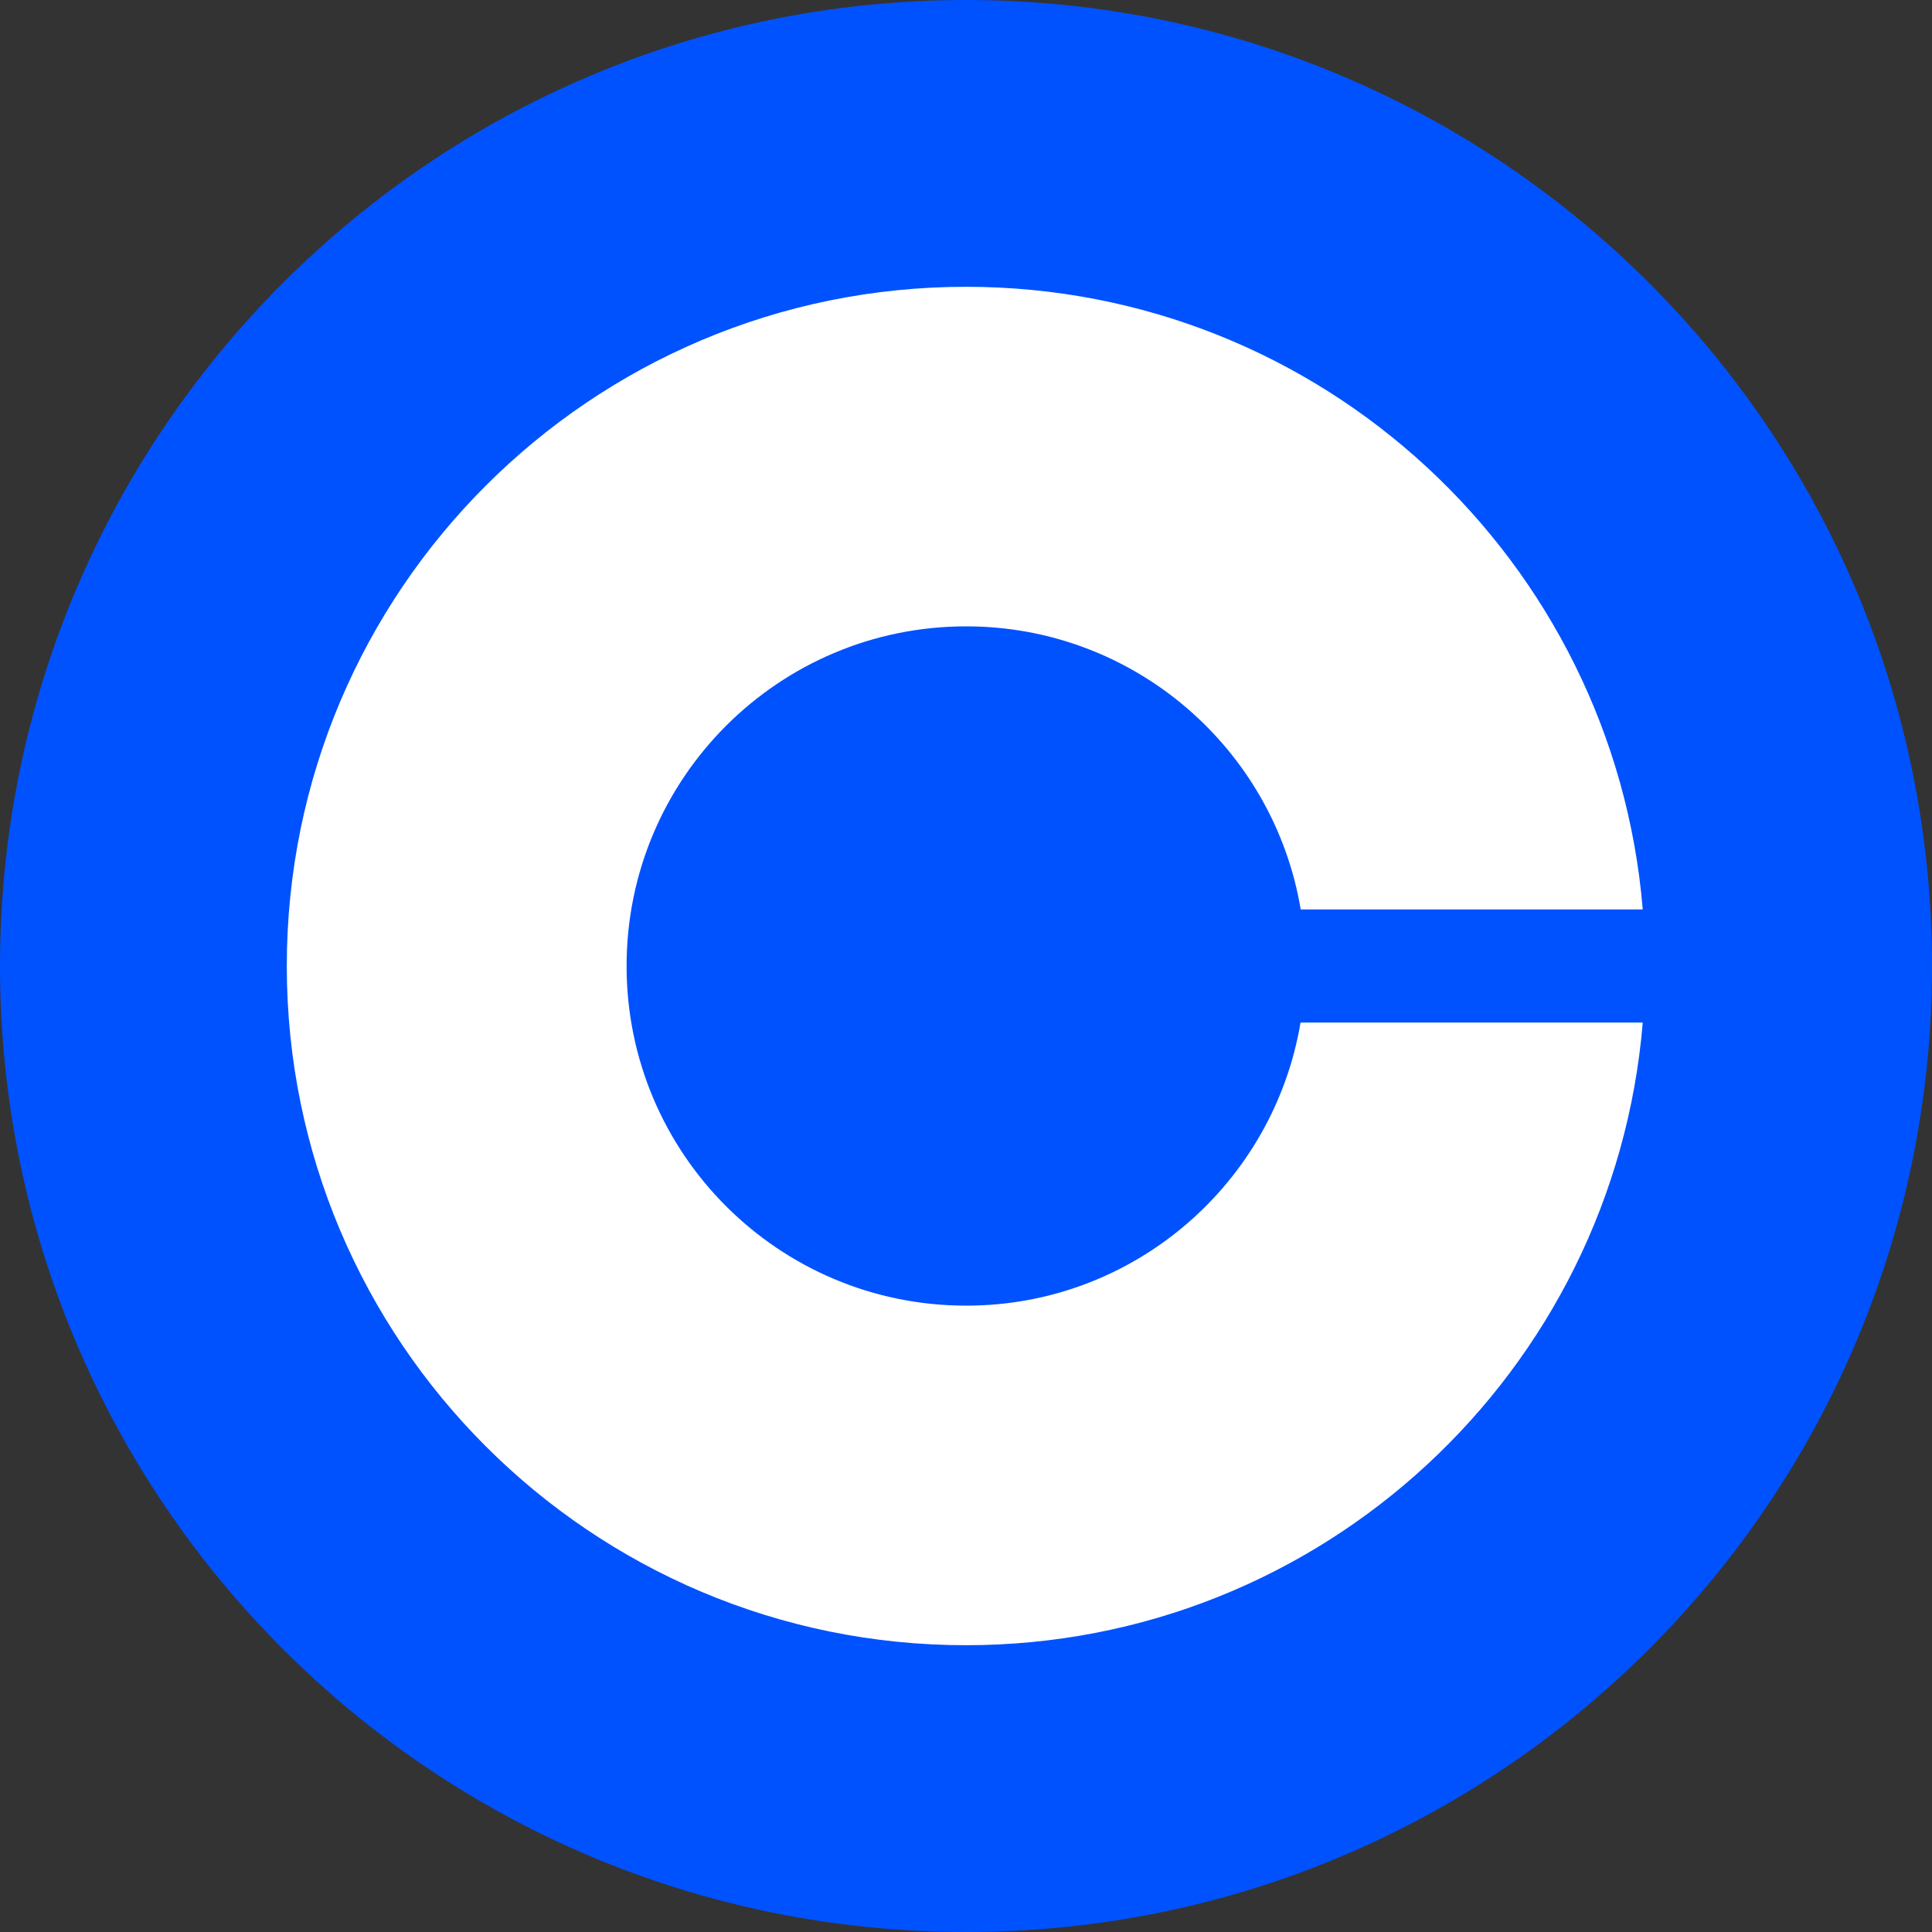 <svg viewBox="0 0 25 25" fill="none" xmlns="http://www.w3.org/2000/svg">
<rect x="0" y="0" width="25" height="25" fill="#333333" stroke="none"/>
<path d="M12.5 0C19.404 0 25 5.596 25 12.5C25 19.404 19.404 25 12.5 25C5.596 25 0 19.404 0 12.5C0 5.596 5.596 0 12.5 0Z" fill="#0052FF"/>
<path d="M12.502 16.895C10.076 16.895 8.108 14.929 8.108 12.5C8.108 10.071 10.076 8.105 12.502 8.105C14.678 8.105 16.484 9.692 16.831 11.768H21.257C20.884 7.256 17.107 3.711 12.5 3.711C7.646 3.711 3.711 7.646 3.711 12.5C3.711 17.354 7.646 21.289 12.5 21.289C17.107 21.289 20.884 17.744 21.257 13.232H16.829C16.48 15.308 14.678 16.895 12.502 16.895Z" fill="white"/>
</svg>
